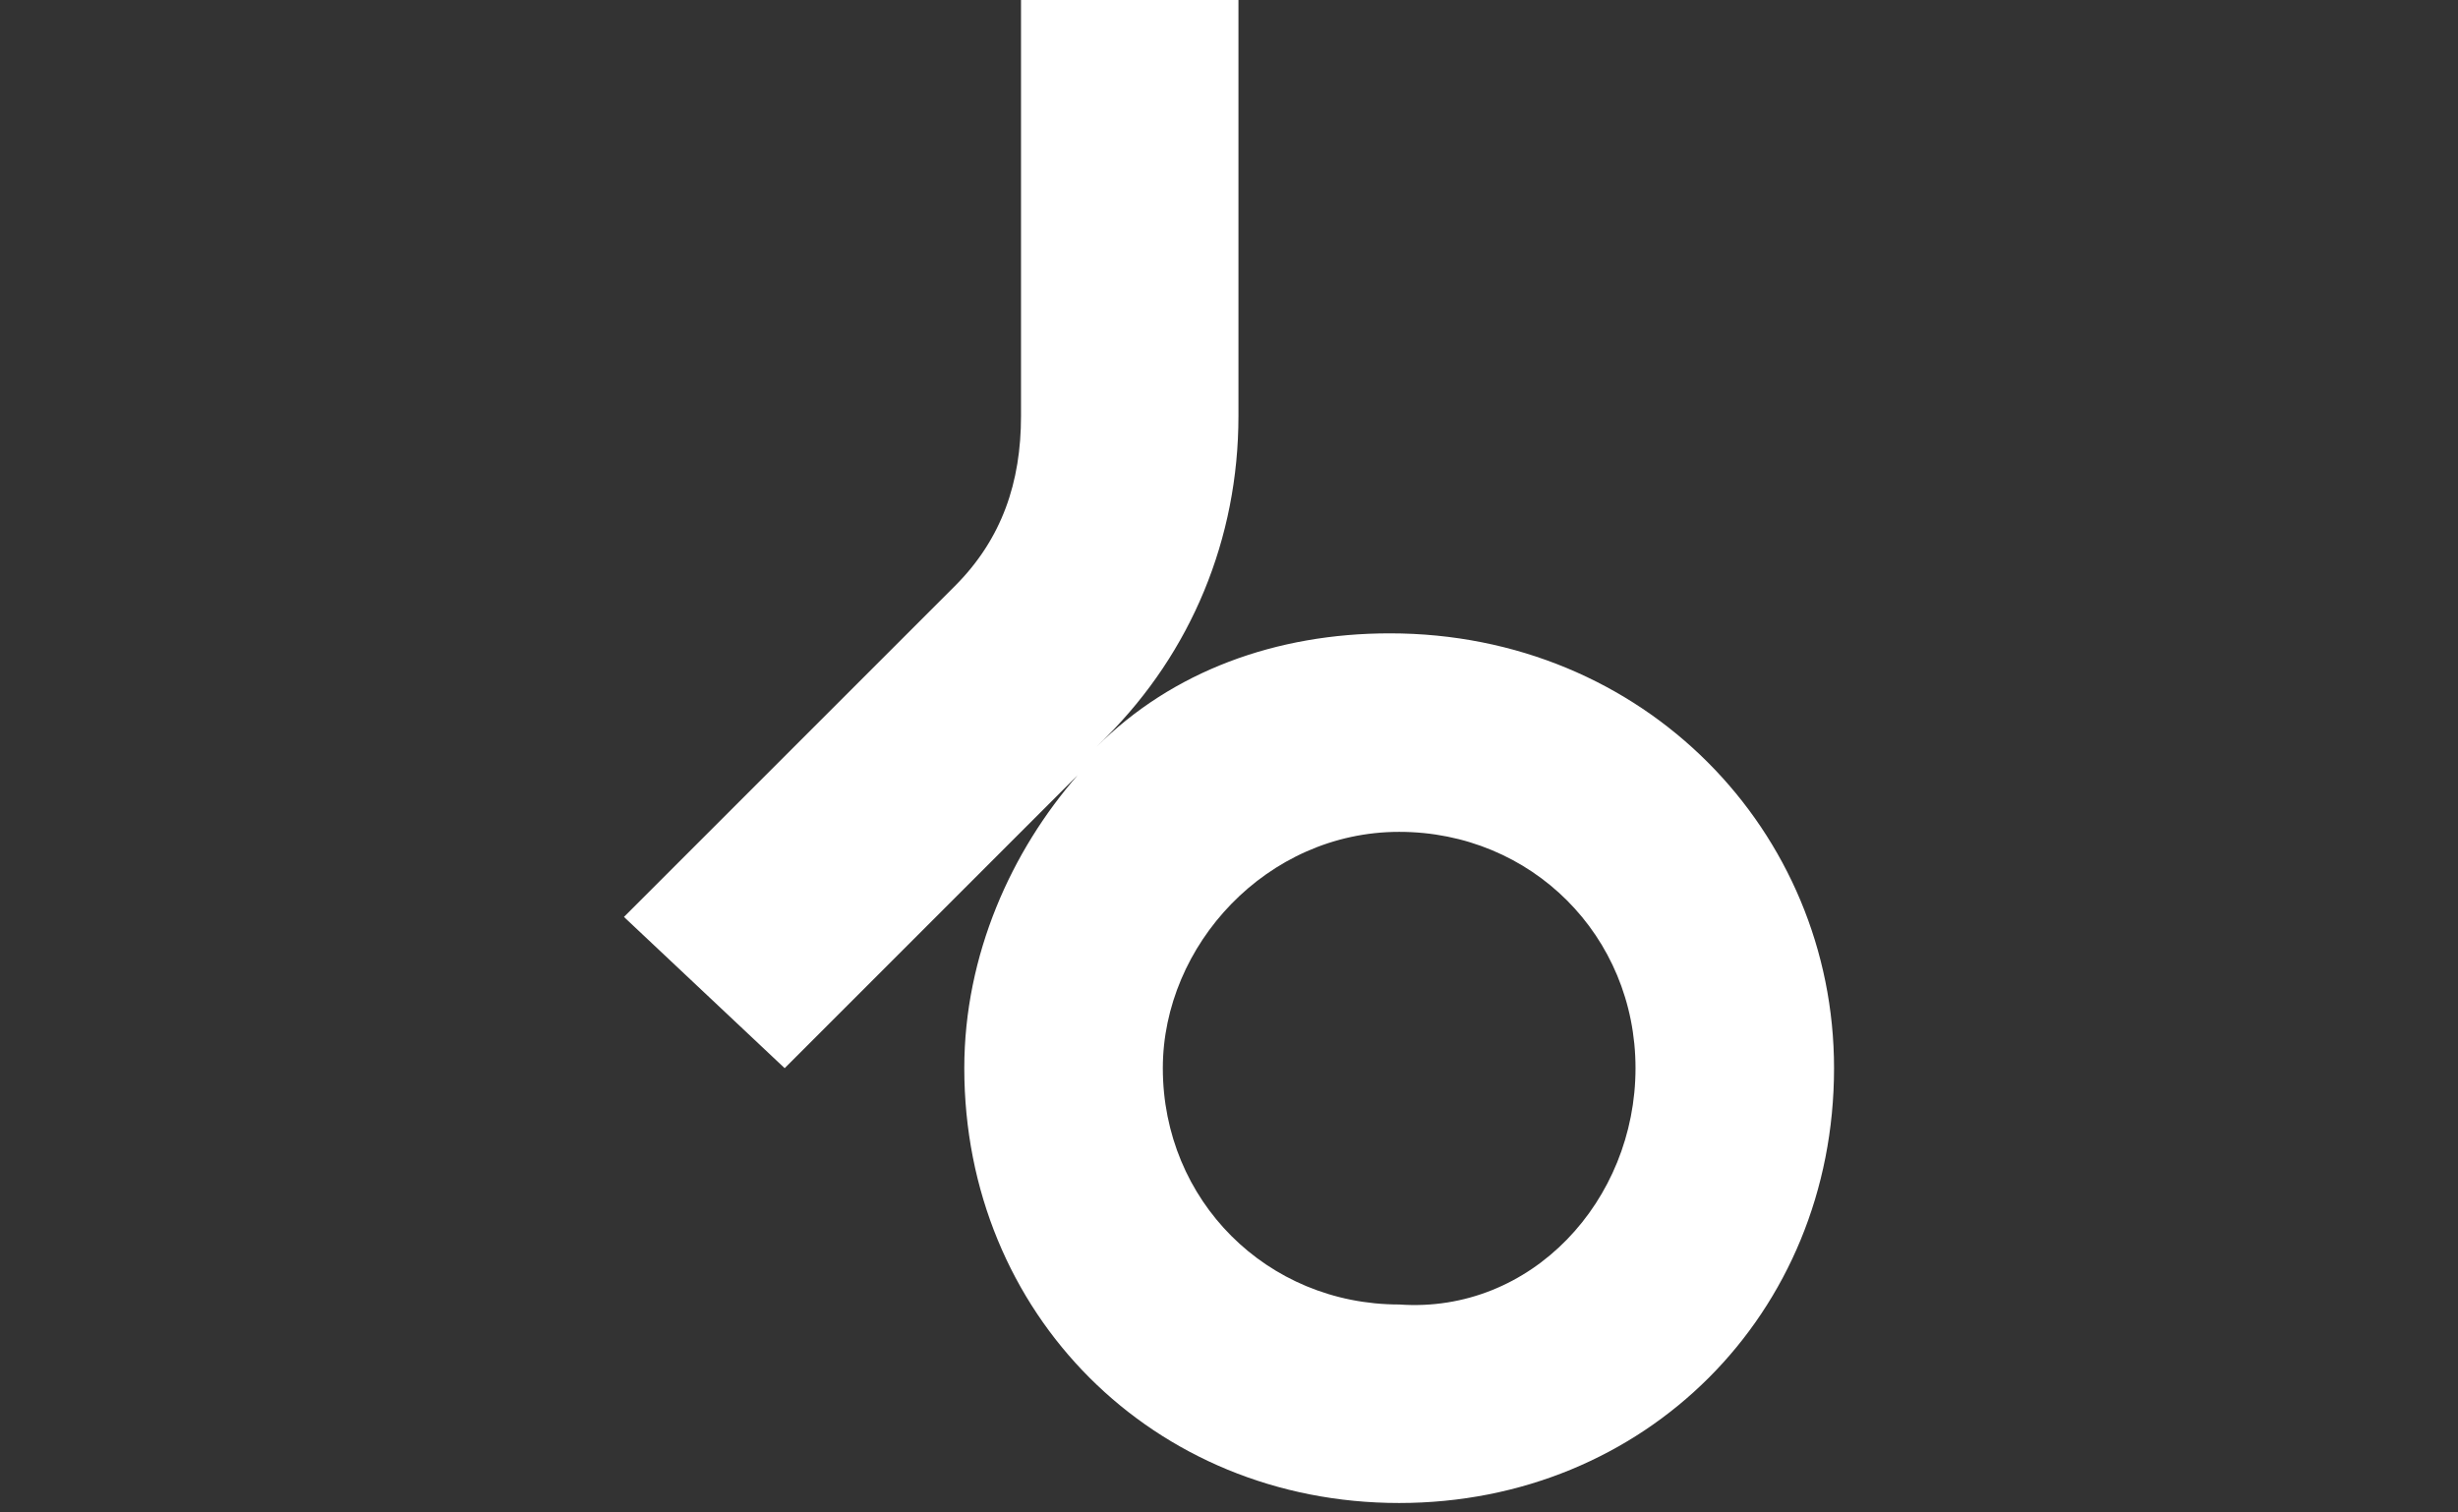 <?xml version="1.0" encoding="utf-8"?>
<!-- Generator: Adobe Illustrator 24.0.1, SVG Export Plug-In . SVG Version: 6.00 Build 0)  -->
<svg version="1.1" id="Layer_1" xmlns="http://www.w3.org/2000/svg" xmlns:xlink="http://www.w3.org/1999/xlink" x="0px" y="0px"
	 width="26px" height="16px" viewBox="0 0 26 16" style="enable-background:new 0 0 26 16;" xml:space="preserve">
<rect x="0" y="0" width="26" height="16" fill="#333333" stroke="none"/>
<style type="text/css">
	.st0{fill-rule:evenodd;clip-rule:evenodd;fill:#FFFFFF;}
</style>
<title>beatport</title>
<desc>Created with Sketch.</desc>
<g id="icon_x2F_link_x2F_beatport_x2F_color">
	<path id="Symbol_Green_Vector" class="st0" d="M17.3,11.3c0-1.4-1.1-2.5-2.5-2.5c-1.4,0-2.5,1.2-2.5,2.5c0,1.4,1.1,2.5,2.5,2.5
		C16.2,13.9,17.3,12.7,17.3,11.3 M19.4,11.3c0,2.6-2,4.6-4.6,4.6c-2.6,0-4.6-2-4.6-4.6c0-1.2,0.5-2.3,1.2-3.1l-3.1,3.1L6.6,9.7
		l3.5-3.5c0.5-0.5,0.7-1.1,0.7-1.8V0h2.3v4.4c0,1.3-0.5,2.5-1.4,3.4l-0.1,0.1c0.8-0.8,1.9-1.2,3.1-1.2C17.4,6.7,19.4,8.8,19.4,11.3"
		/>
</g>
</svg>
